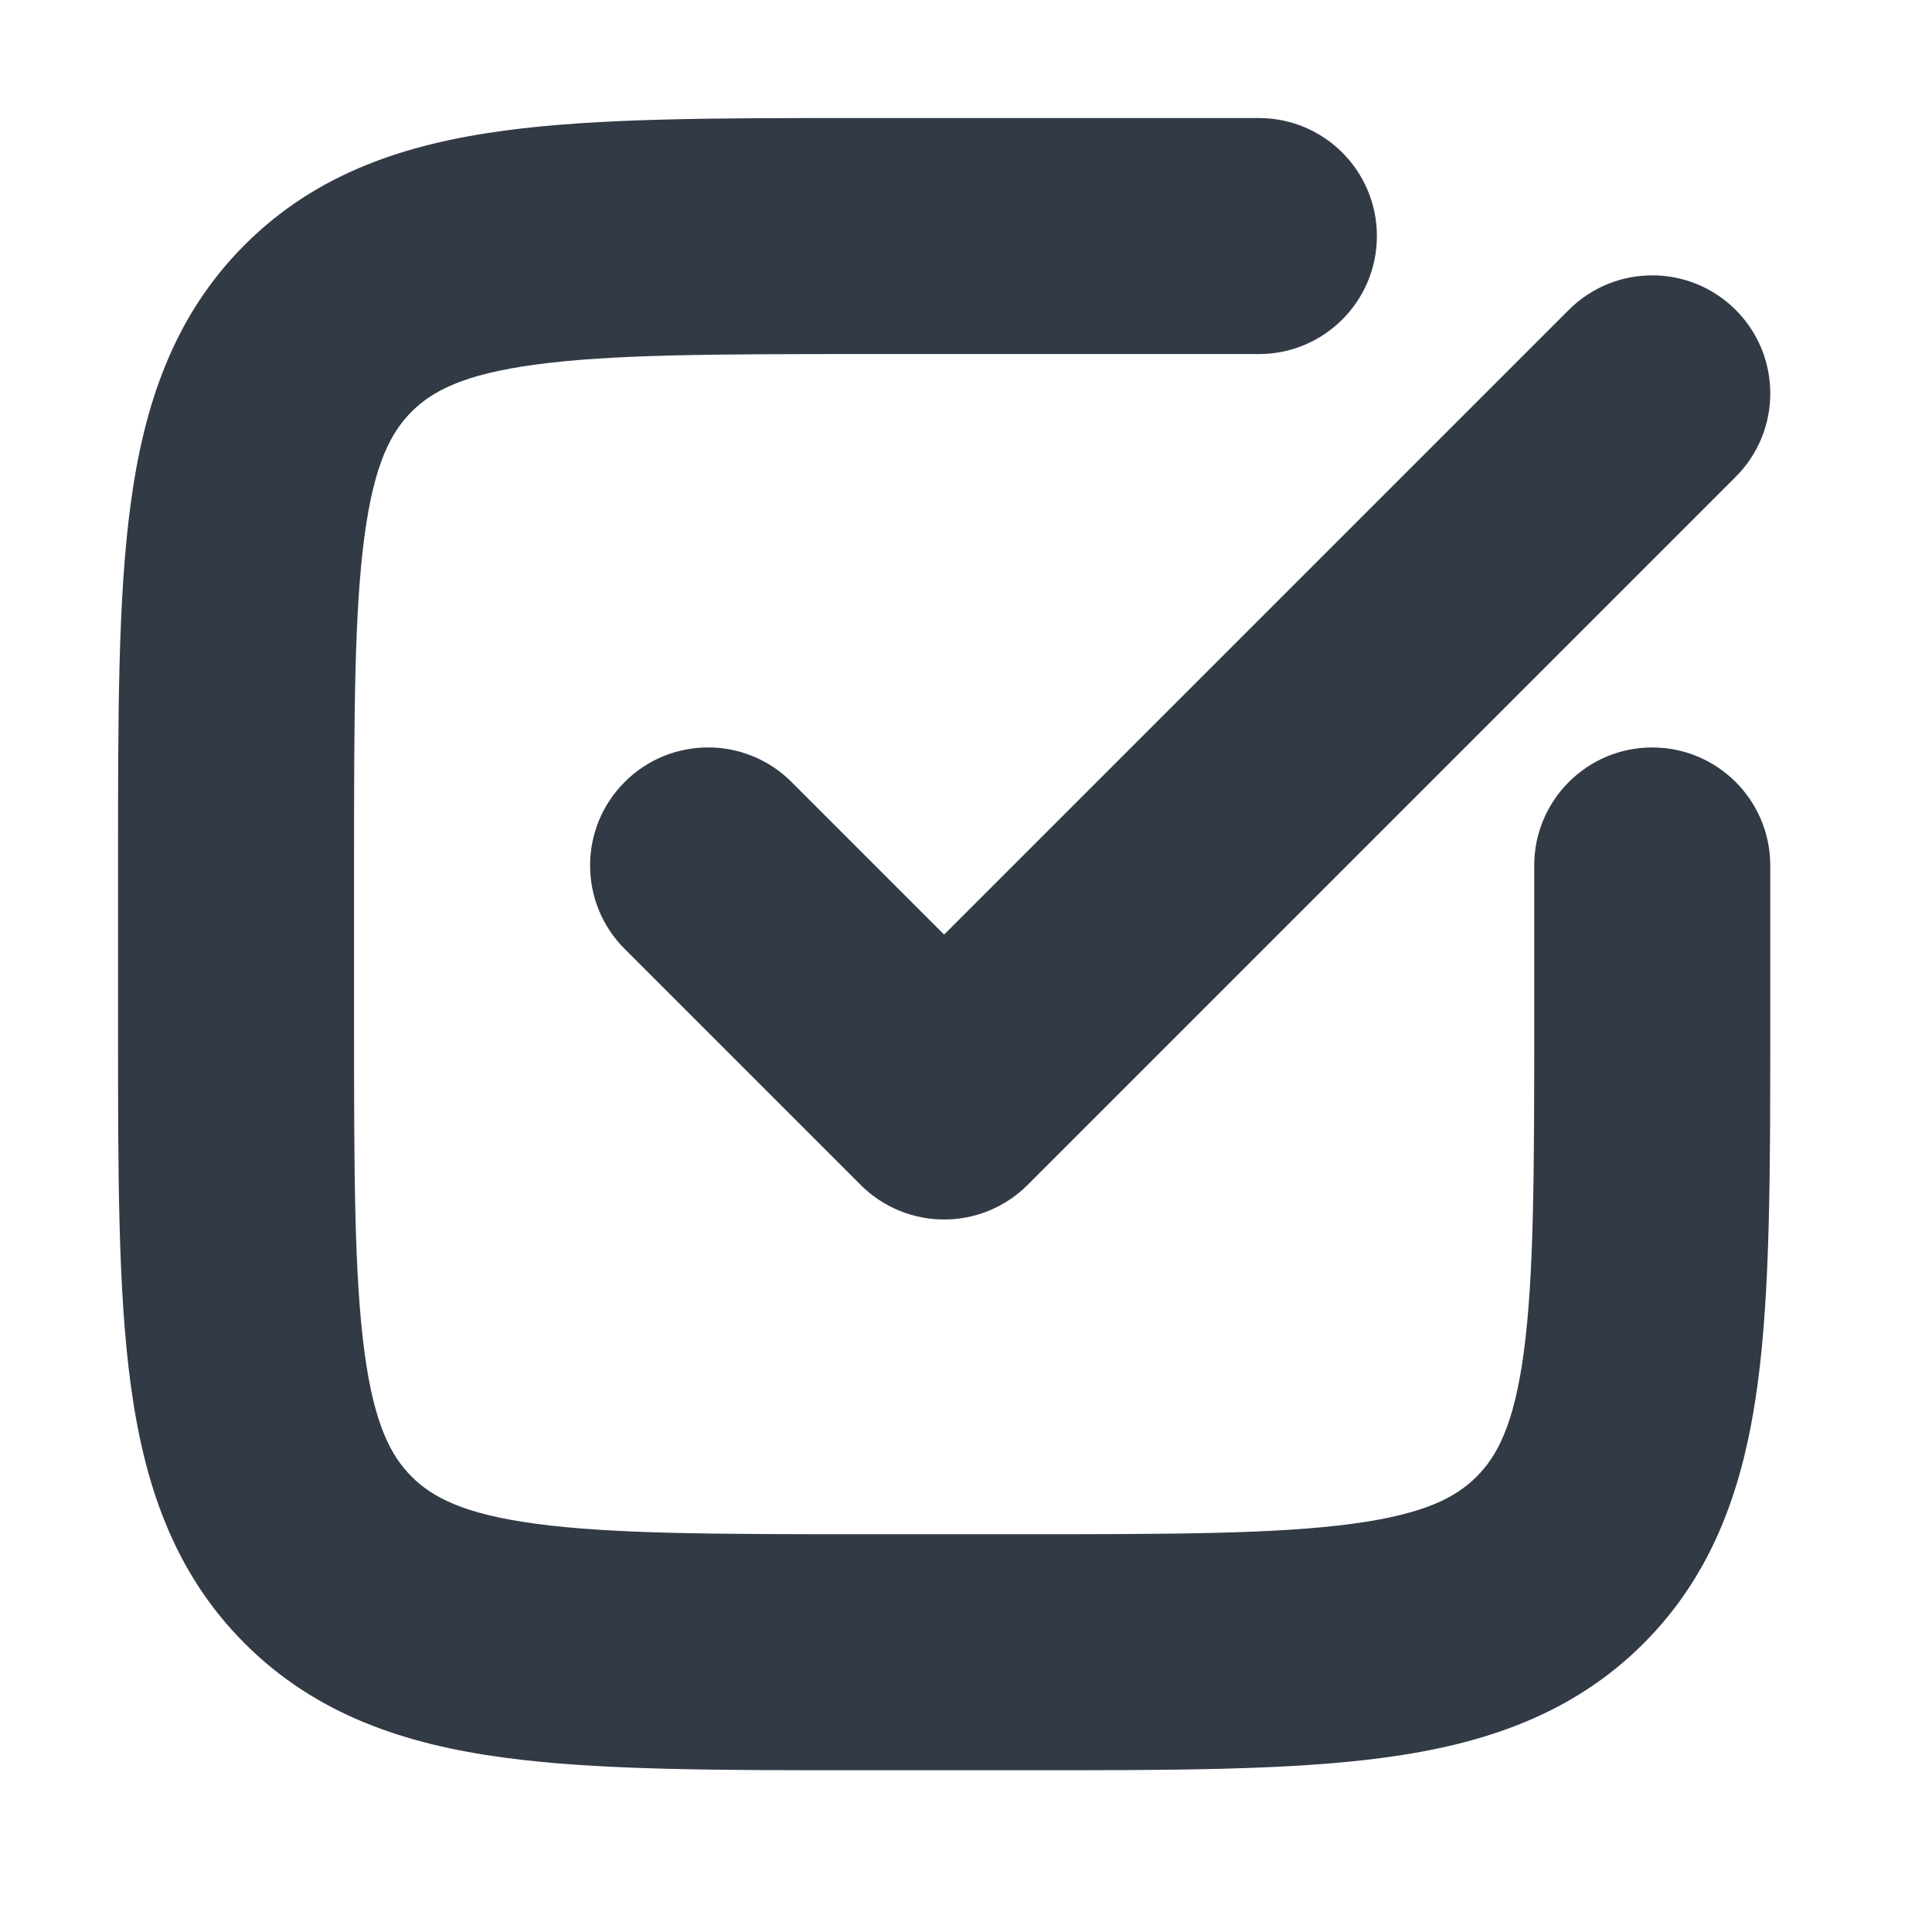 <svg width="43" height="43" viewBox="0 0 43 43" fill="none" xmlns="http://www.w3.org/2000/svg">
<path fill-rule="evenodd" clip-rule="evenodd" d="M19.262 2.627L19.08 2.627C15.934 2.627 13.31 2.626 11.226 2.907C9.028 3.202 7.043 3.852 5.448 5.448C3.852 7.043 3.202 9.028 2.907 11.226C2.626 13.31 2.627 15.934 2.627 19.08L2.627 19.262V22.765L2.627 22.947C2.627 26.093 2.626 28.717 2.907 30.8C3.202 32.999 3.852 34.984 5.448 36.579C7.043 38.174 9.028 38.825 11.226 39.12C13.309 39.4 15.933 39.4 19.08 39.4H19.08L19.262 39.4H22.765L22.947 39.4H22.947C26.093 39.4 28.717 39.4 30.8 39.12C32.999 38.825 34.984 38.174 36.579 36.579C38.174 34.984 38.825 32.999 39.12 30.8C39.4 28.717 39.4 26.093 39.4 22.947V22.947L39.4 22.765V19.262C39.4 17.812 38.224 16.636 36.773 16.636C35.323 16.636 34.147 17.812 34.147 19.262V22.765C34.147 26.141 34.141 28.409 33.914 30.1C33.697 31.716 33.321 32.408 32.865 32.865C32.408 33.321 31.716 33.697 30.1 33.914C28.409 34.141 26.141 34.147 22.765 34.147H19.262C15.886 34.147 13.618 34.141 11.927 33.914C10.31 33.697 9.619 33.321 9.162 32.865C8.706 32.408 8.33 31.716 8.113 30.1C7.886 28.409 7.88 26.141 7.88 22.765V19.262C7.88 15.886 7.886 13.618 8.113 11.927C8.33 10.31 8.706 9.619 9.162 9.162C9.619 8.706 10.31 8.33 11.927 8.113C13.618 7.886 15.886 7.88 19.262 7.88H28.018C29.469 7.88 30.645 6.704 30.645 5.253C30.645 3.803 29.469 2.627 28.018 2.627H19.262ZM38.631 10.613C39.657 9.587 39.657 7.924 38.631 6.898C37.605 5.872 35.942 5.872 34.916 6.898L21.013 20.801L17.617 17.405C16.592 16.379 14.928 16.379 13.903 17.405C12.877 18.431 12.877 20.094 13.903 21.12L19.156 26.373C19.649 26.866 20.317 27.142 21.013 27.142C21.71 27.142 22.378 26.866 22.871 26.373L38.631 10.613Z" fill="#323A46"/>
</svg>
